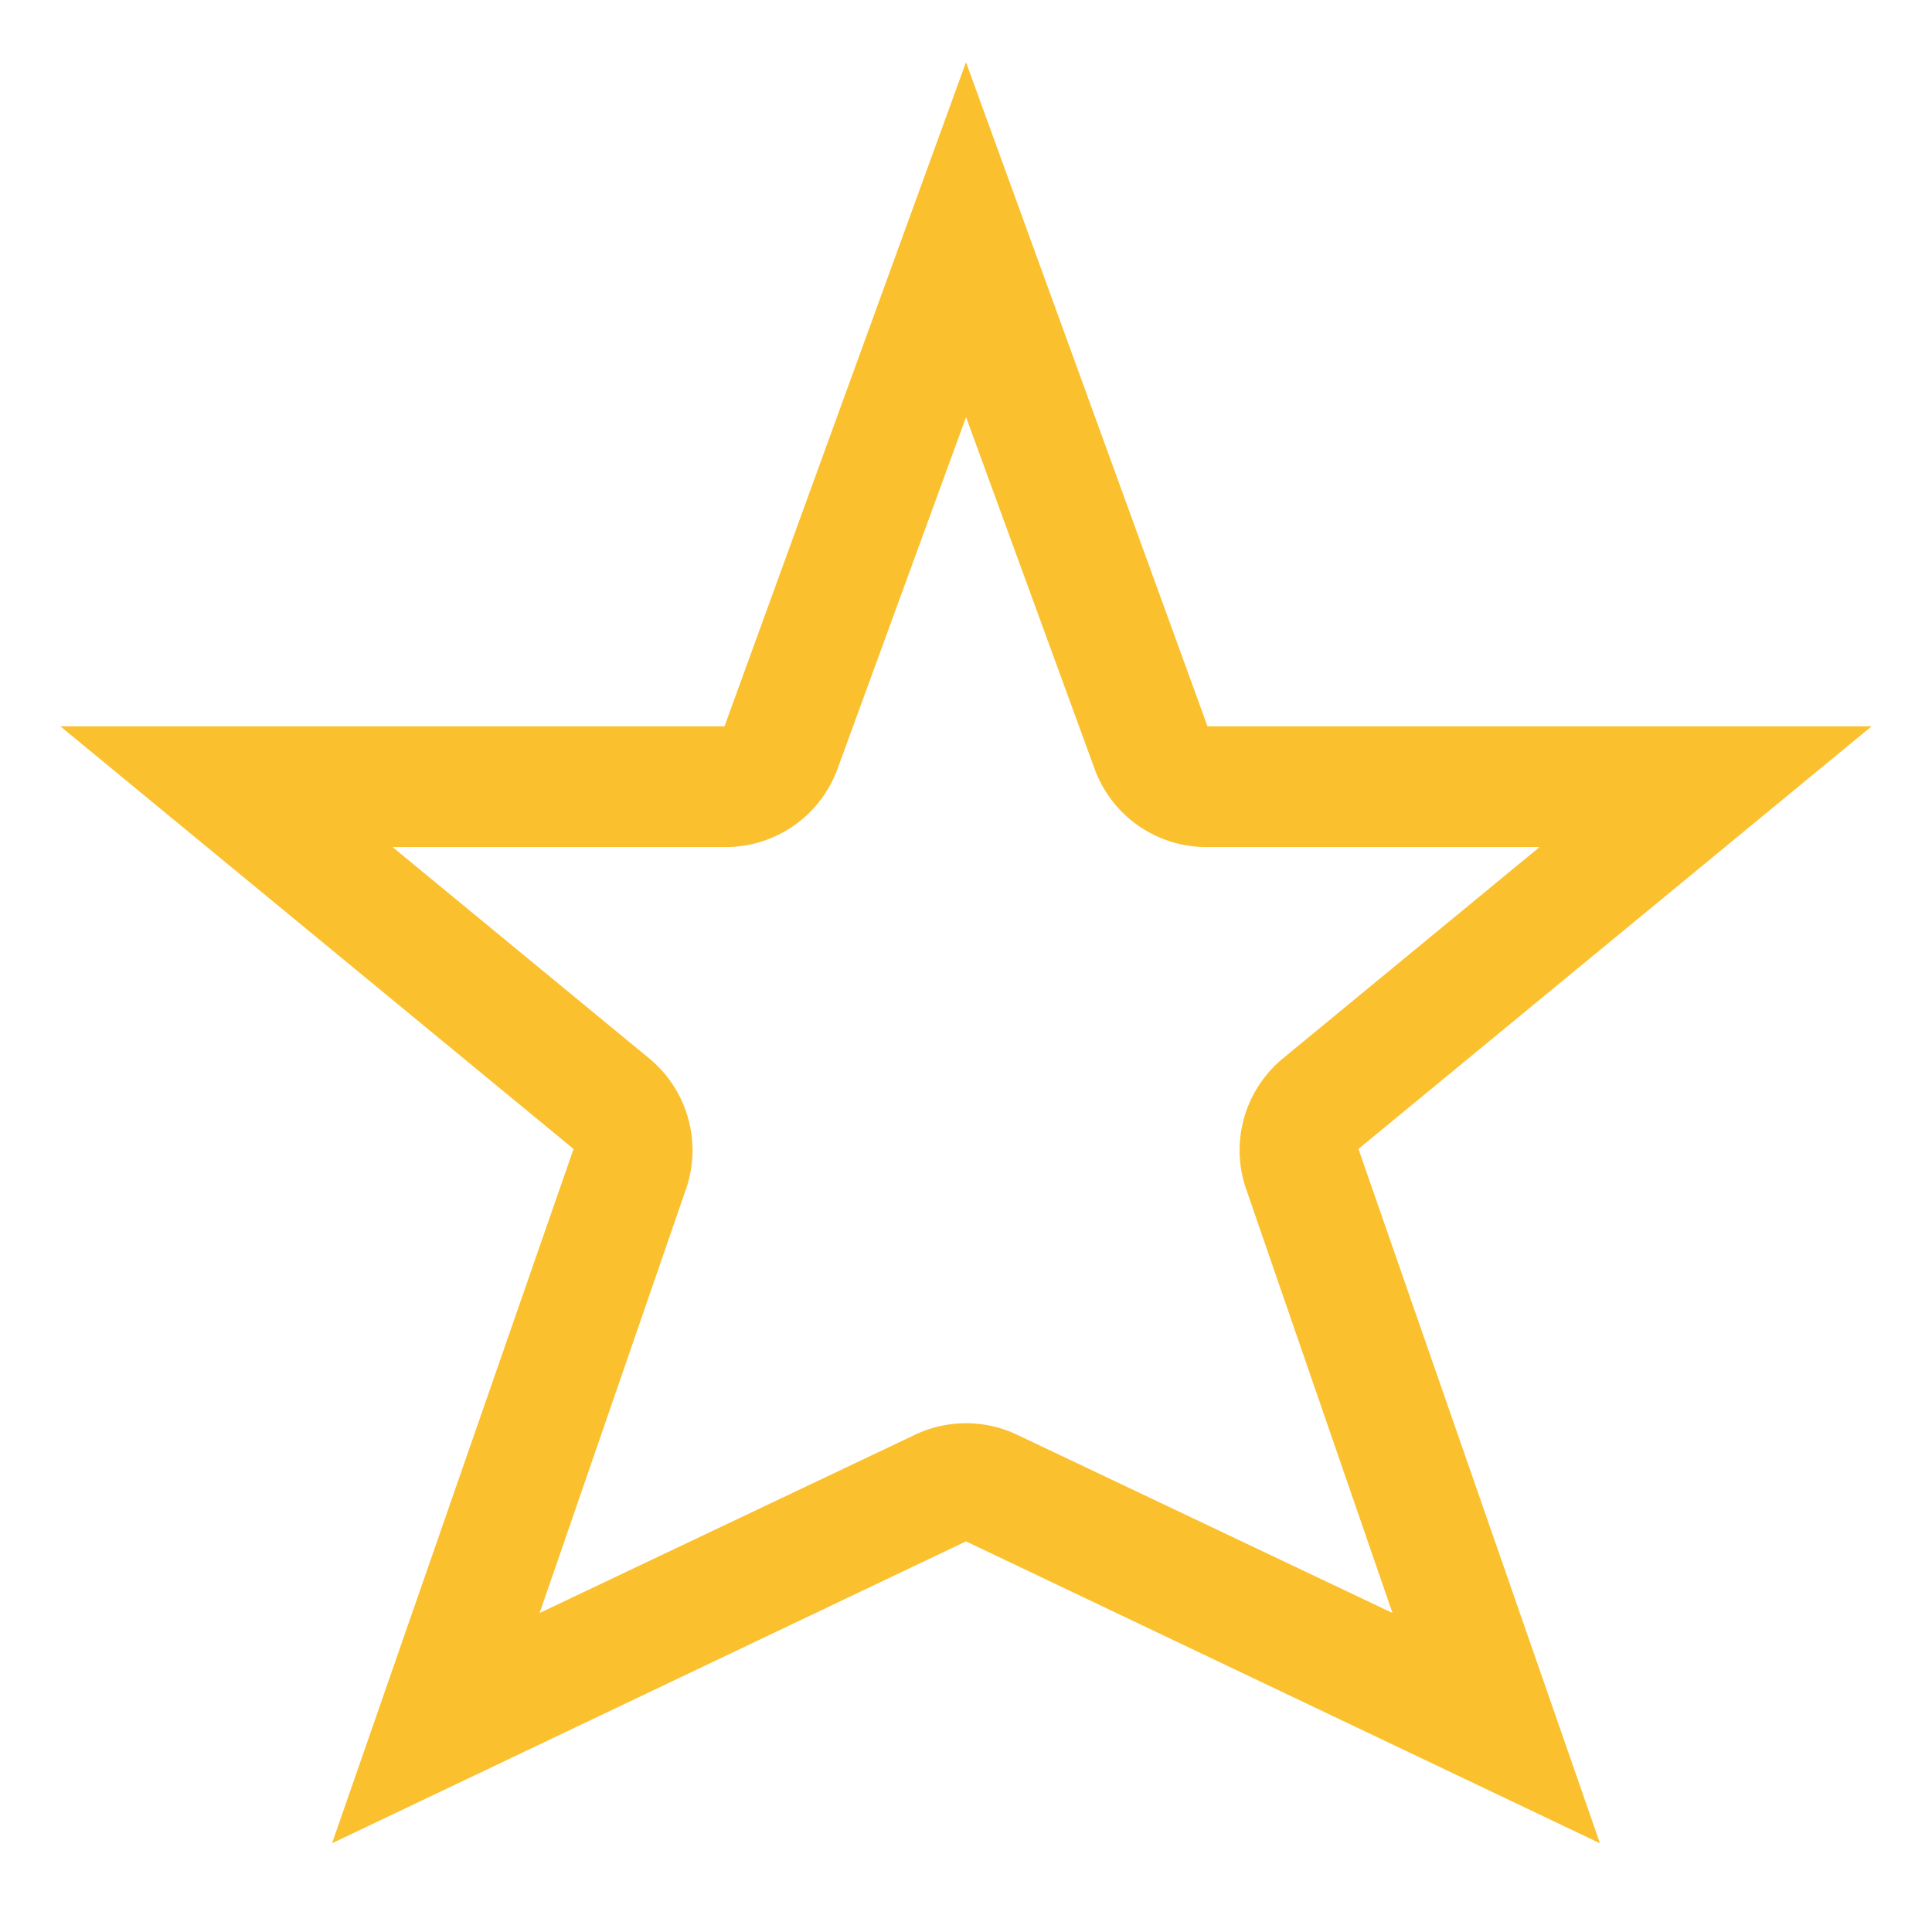 <?xml version="1.0" encoding="UTF-8" standalone="no"?>
<svg
   xmlns:dc="http://purl.org/dc/elements/1.1/"
   xmlns:cc="http://creativecommons.org/ns#"
   xmlns:rdf="http://www.w3.org/1999/02/22-rdf-syntax-ns#"
   xmlns:svg="http://www.w3.org/2000/svg"
   xmlns="http://www.w3.org/2000/svg"
   xmlns:sodipodi="http://sodipodi.sourceforge.net/DTD/sodipodi-0.dtd"
   xmlns:inkscape="http://www.inkscape.org/namespaces/inkscape"
   height="16"
   id="svg7384"
   version="1.1"
   width="16"
   inkscape:version="0.91 r13725"
   sodipodi:docname="non-starred-symbolic.svg">
  <sodipodi:namedview
     pagecolor="#ffffff"
     bordercolor="#666666"
     borderopacity="1"
     objecttolerance="10"
     gridtolerance="10"
     guidetolerance="10"
     inkscape:pageopacity="0"
     inkscape:pageshadow="2"
     inkscape:window-width="640"
     inkscape:window-height="480"
     id="namedview16" />
  <title
     id="title9167">elementary Symbolic Icon Theme</title>
  <defs
     id="defs7386" />
  <g
     id="layer9"
     style="display:inline"
     transform="translate(-293,402)">
    <path
       d="m 301,-401.485 -2,5.5 -5.5,0 4.25,3.5 -2,5.75 5.25,-2.5 5.25,2.5 -2,-5.75 4.25,-3.5 -5.5,0 -2,-5.5 z m 0,2.938 1.062,2.906 a 0.986,0.986 0 0 0 0.938,0.656 l 2.75,0 -2.125,1.75 a 0.986,0.986 0 0 0 -0.312,1.062 l 1.219,3.531 -3.094,-1.469 a 0.986,0.986 0 0 0 -0.875,0 l -3.094,1.469 1.219,-3.531 a 0.986,0.986 0 0 0 -0.312,-1.062 l -2.125,-1.75 2.75,0 a 0.986,0.986 0 0 0 0.938,-0.656 l 1.062,-2.906 z"
       id="path2997-0"
       class="warning"
       style="color:#fbc02d;fill:#fbc02d;fill-opacity:1;fill-rule:nonzero;stroke:none;stroke-width:1;marker:none;visibility:visible;display:inline;overflow:visible;enable-background:accumulate" />
  </g>
  <g
     id="layer10"
     style="display:inline"
     transform="translate(-293,402)" />
  <g
     id="layer11"
     transform="translate(-293,402)" />
  <g
     id="layer13"
     style="display:inline"
     transform="translate(-293,402)" />
  <g
     id="layer14"
     transform="translate(-293,402)" />
  <g
     id="layer15"
     style="display:inline"
     transform="translate(-293,402)" />
  <g
     id="g71291"
     style="display:inline"
     transform="translate(-293,402)" />
  <g
     id="g4953"
     style="display:inline"
     transform="translate(-293,402)" />
  <g
     id="layer12"
     style="display:inline"
     transform="translate(-293,402)" />
</svg>
